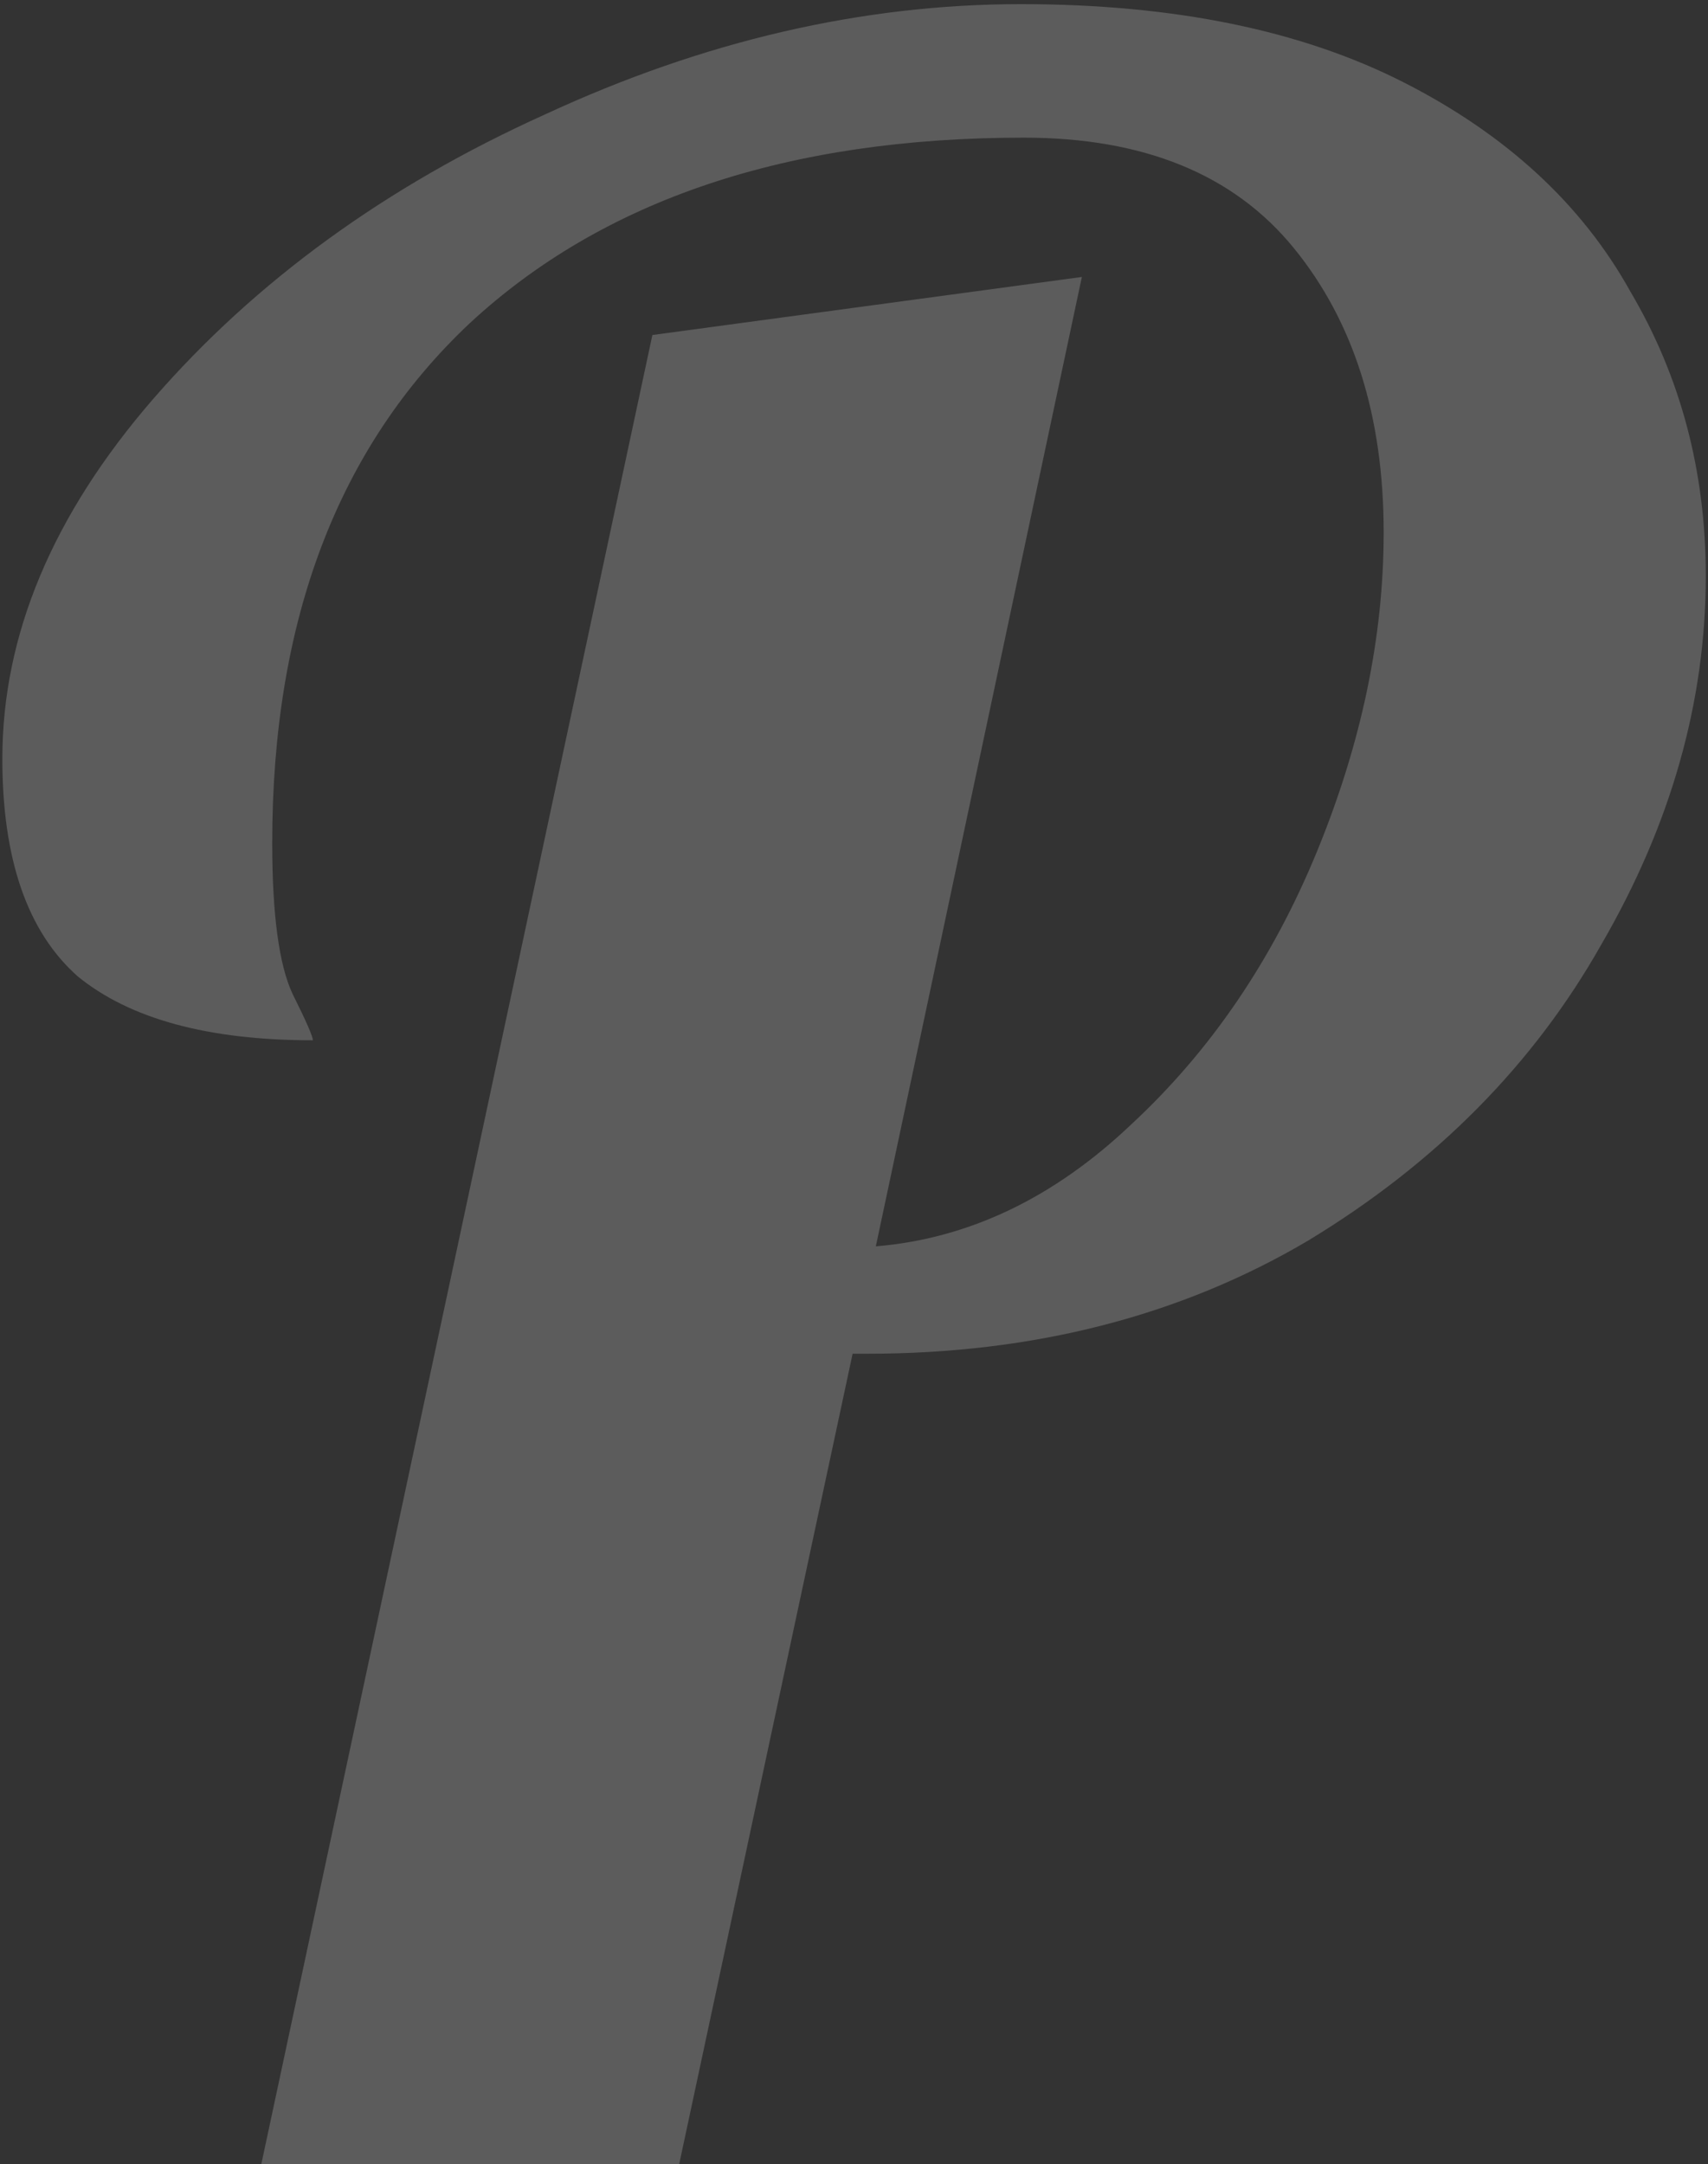 <svg width="206" height="261" viewBox="0 0 206 261" fill="none" xmlns="http://www.w3.org/2000/svg">
<rect x="0" y="0" width="206" height="261" fill="#333333" stroke="none"/>
<path d="M78.683 40.4L130.483 33.4L105.633 150.3C116.833 149.367 127.099 144.467 136.433 135.6C145.999 126.733 153.466 115.767 158.833 102.7C164.199 89.633 166.883 76.8 166.883 64.2C166.883 50.2 163.266 38.767 156.033 29.9C148.799 21.033 137.949 16.6 123.483 16.6C95.016 16.6 72.733 24.067 56.633 39C40.766 53.933 32.833 74.817 32.833 101.65C32.833 110.283 33.649 116.35 35.283 119.85C36.916 123.117 37.733 124.983 37.733 125.45C25.133 125.45 15.683 122.883 9.383 117.75C3.316 112.383 0.283 103.633 0.283 91.5C0.283 76.567 6.349 62.1 18.483 48.1C30.849 33.867 46.599 22.433 65.733 13.8C84.866 4.933 103.999 0.5 123.133 0.5C141.566 0.5 156.966 3.65 169.333 9.95C181.699 16.25 190.799 24.65 196.633 35.15C202.699 45.417 205.733 56.85 205.733 69.45C205.733 84.617 201.533 99.433 193.133 113.9C184.966 128.367 173.183 140.267 157.783 149.6C142.383 158.7 124.649 163.25 104.583 163.25H102.833L81.483 263H31.083L78.683 40.4Z" fill="white" fill-opacity="0.2"/>
</svg>
